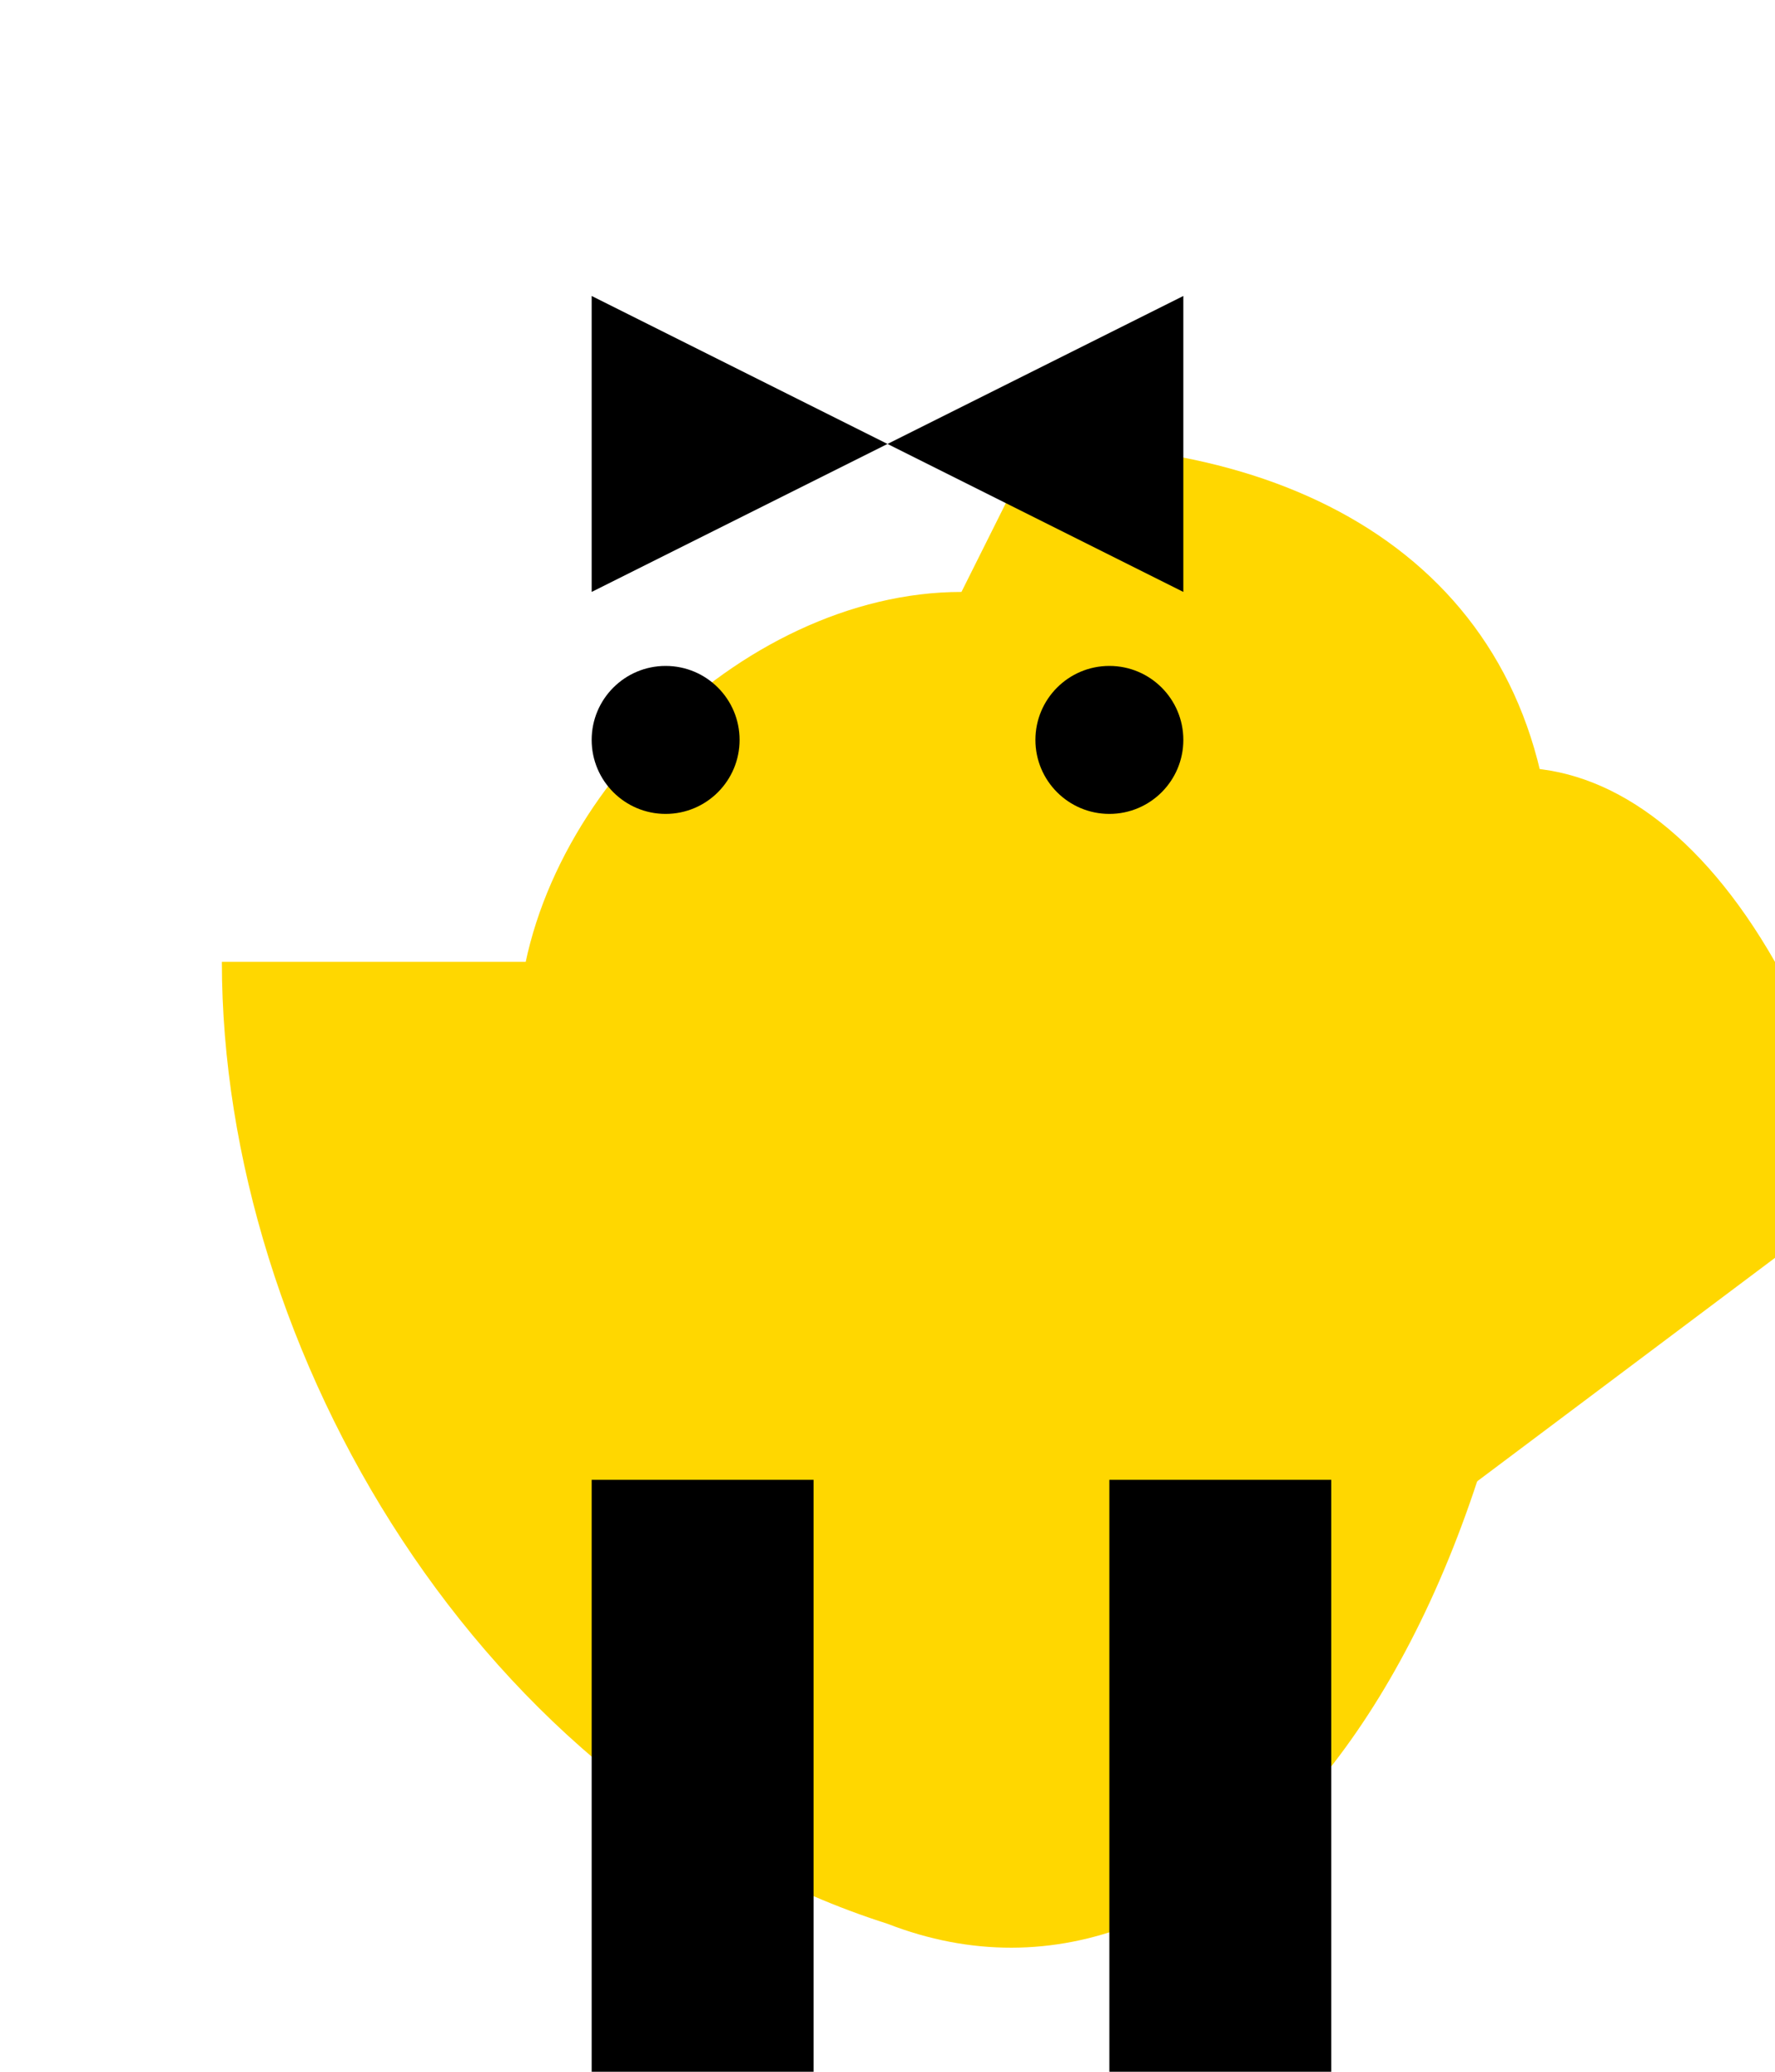 <svg xmlns="http://www.w3.org/2000/svg" viewBox="0 0 24 28">
  <!-- Body -->
  <path d="M12,26c-5.5,-1.75 -9,-7.75 -9,-13h18C21,22.25 16.5,27.75 12,26z" fill="#FFD700"/>

  <!-- Neck -->
  <path d="M12,26c-2.2,-4.5 -1,-9.5 -3,-13h8c2,-3.5 5,-3.5 7,0v4z" fill="#FFD700"/>

  <!-- Head -->
  <path d="M13,8c-3,0 -6,3 -6,6s3,6 6,6h2c3,0 6,-3 6,-6v-2c0,-4 -3,-6 -7,-6z" fill="#FFD700"/>

  <!-- Eyes -->
  <circle cx="15" cy="10" r="1"/>
  <circle cx="9" cy="10" r="1"/>

  <!-- Ears -->
  <polygon points="8,4 12,6 8,8"/>
  <polygon points="16,4 12,6 16,8"/>

  <!-- Legs -->
  <rect x="8" y="20" width="3" height="10"/>
  <rect x="15" y="20" width="3" height="10"/>
</svg>